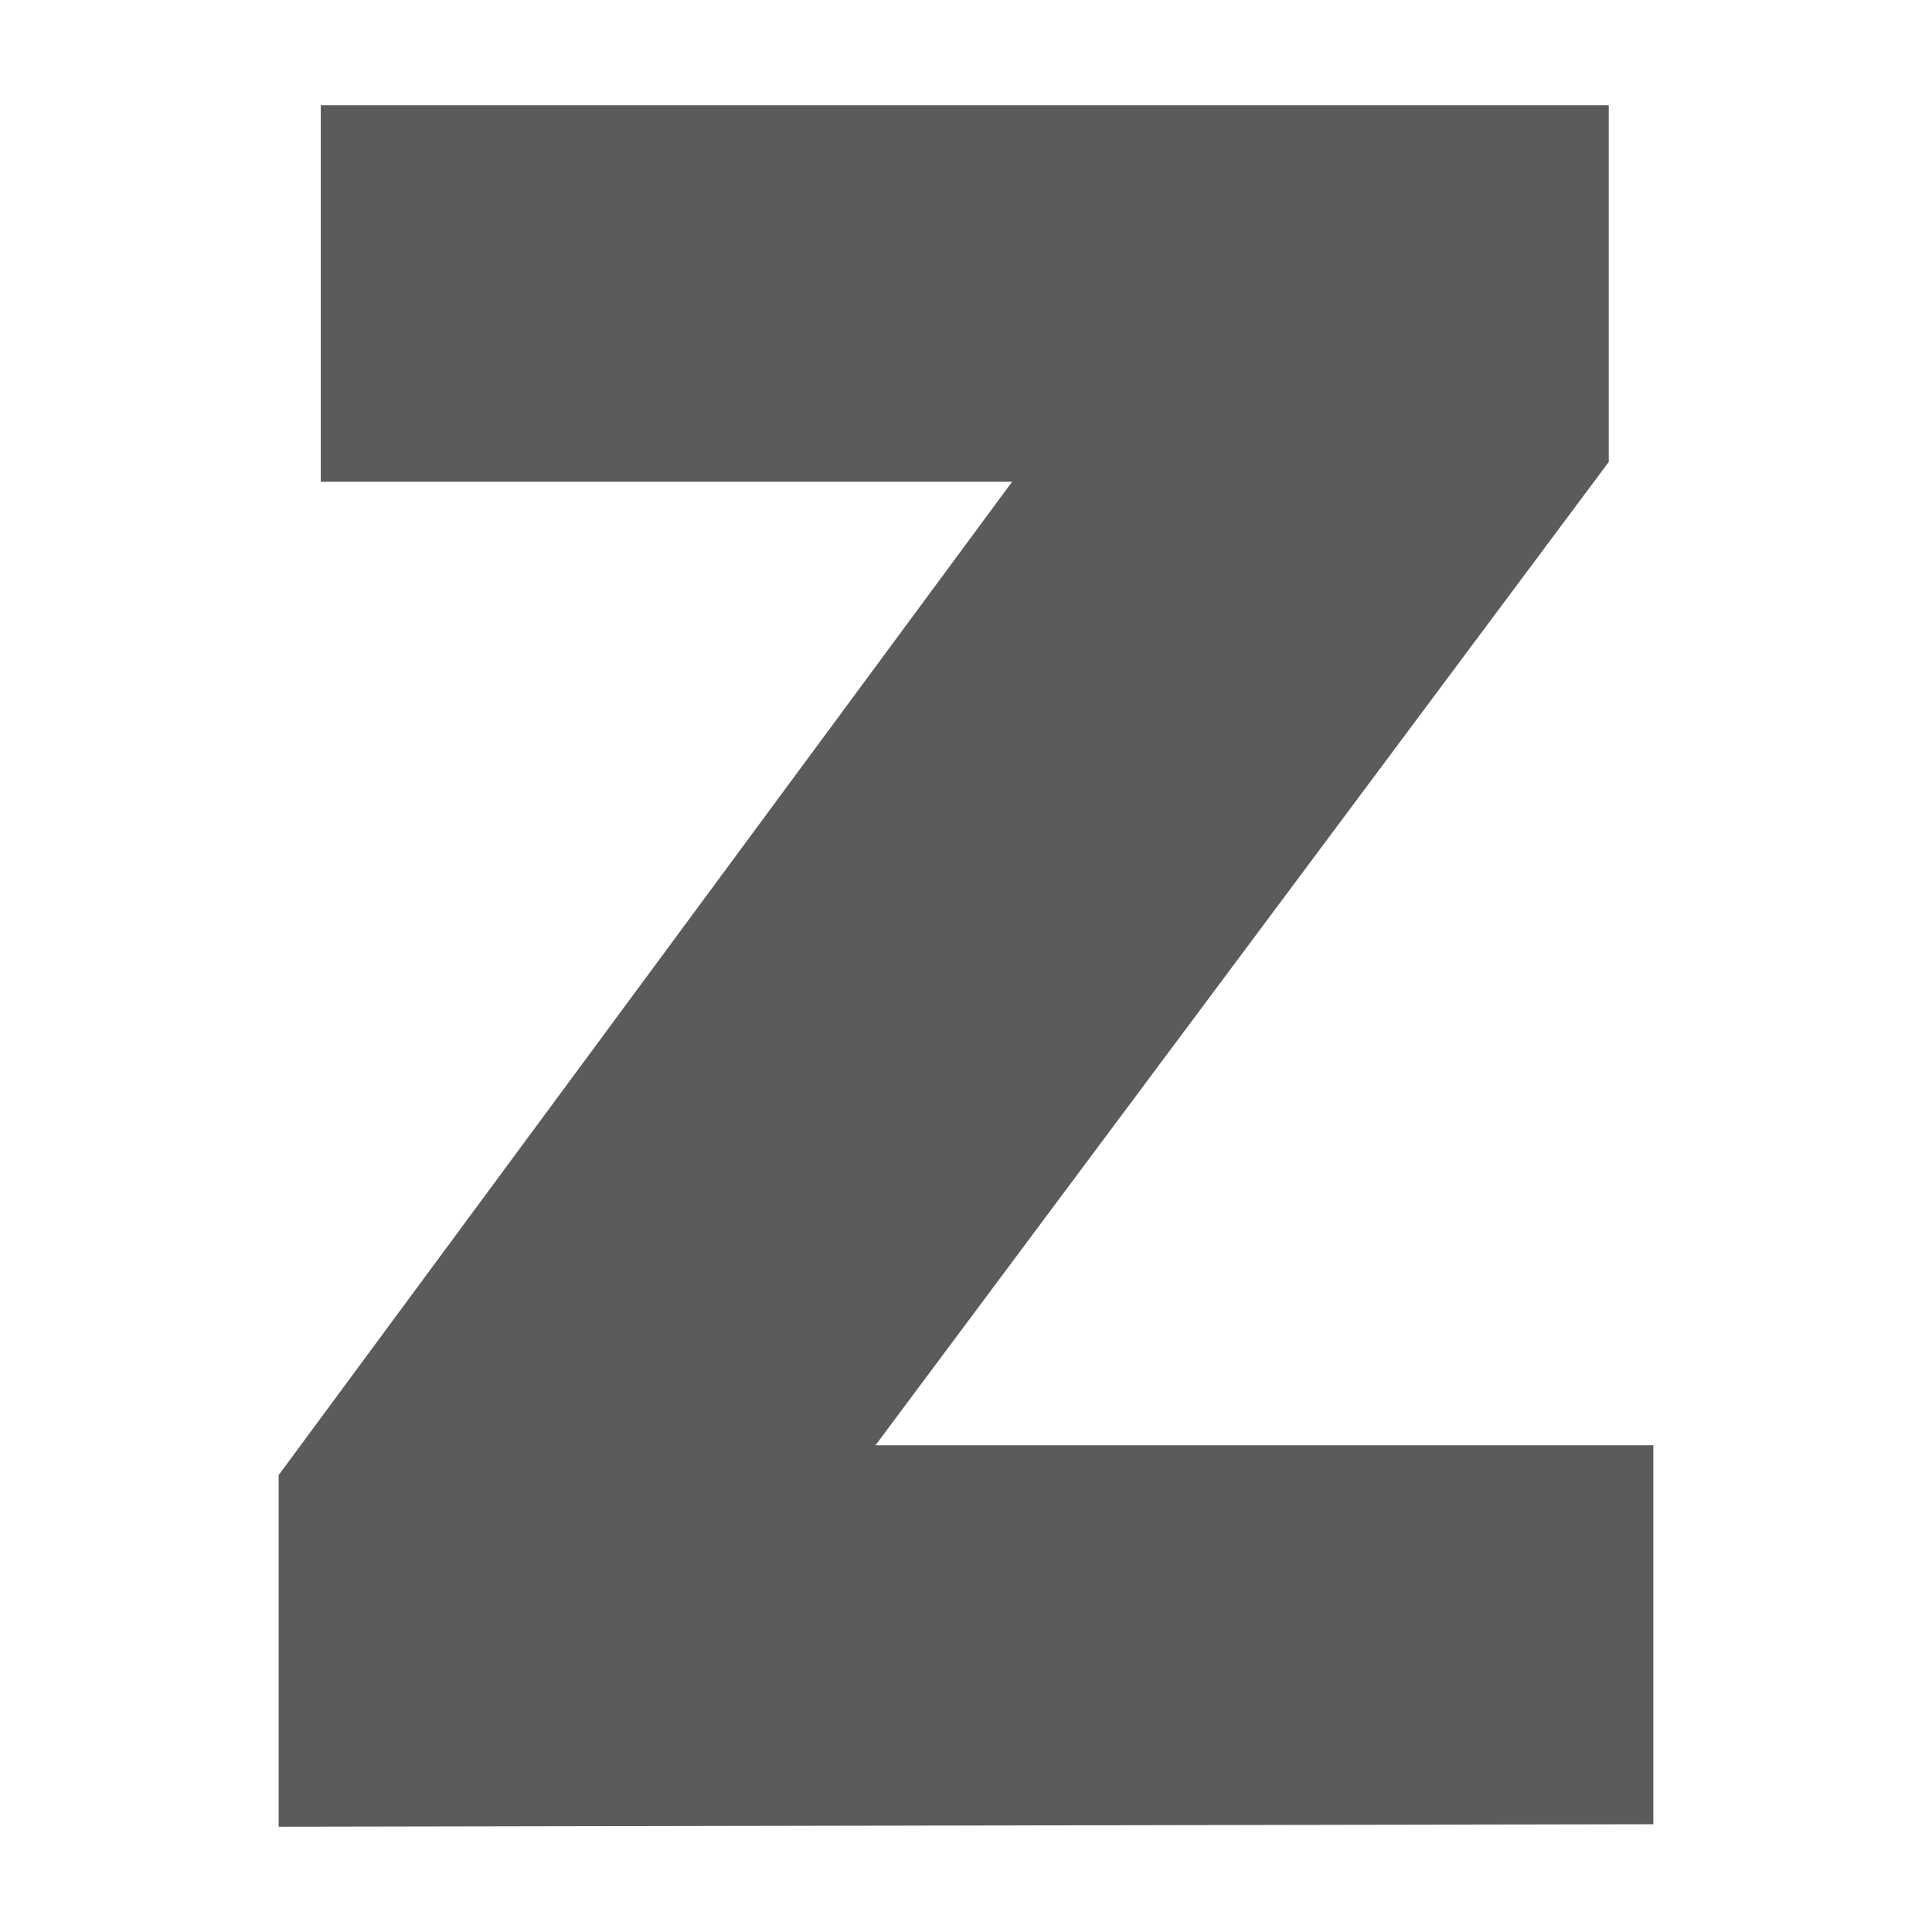 <?xml version="1.0" encoding="utf-8"?>
<!-- Generator: Adobe Illustrator 17.0.0, SVG Export Plug-In . SVG Version: 6.00 Build 0)  -->
<!DOCTYPE svg PUBLIC "-//W3C//DTD SVG 1.1//EN" "http://www.w3.org/Graphics/SVG/1.1/DTD/svg11.dtd">
<svg version="1.1" id="Layer_1" xmlns="http://www.w3.org/2000/svg" xmlns:xlink="http://www.w3.org/1999/xlink" x="0px" y="0px"
	 width="65px" height="65px" viewBox="0 0 65 65" enable-background="new 0 0 65 65" xml:space="preserve">
<polygon fill="#5B5B5B" stroke="#5B5B5B" stroke-miterlimit="10" points="9.875,60.958 9.875,49.792 35.042,15.708 11.292,15.708 
	11.292,4.042 53.625,4.042 53.625,15.375 28.458,49.125 55.125,49.125 55.125,60.875 "/>
</svg>
